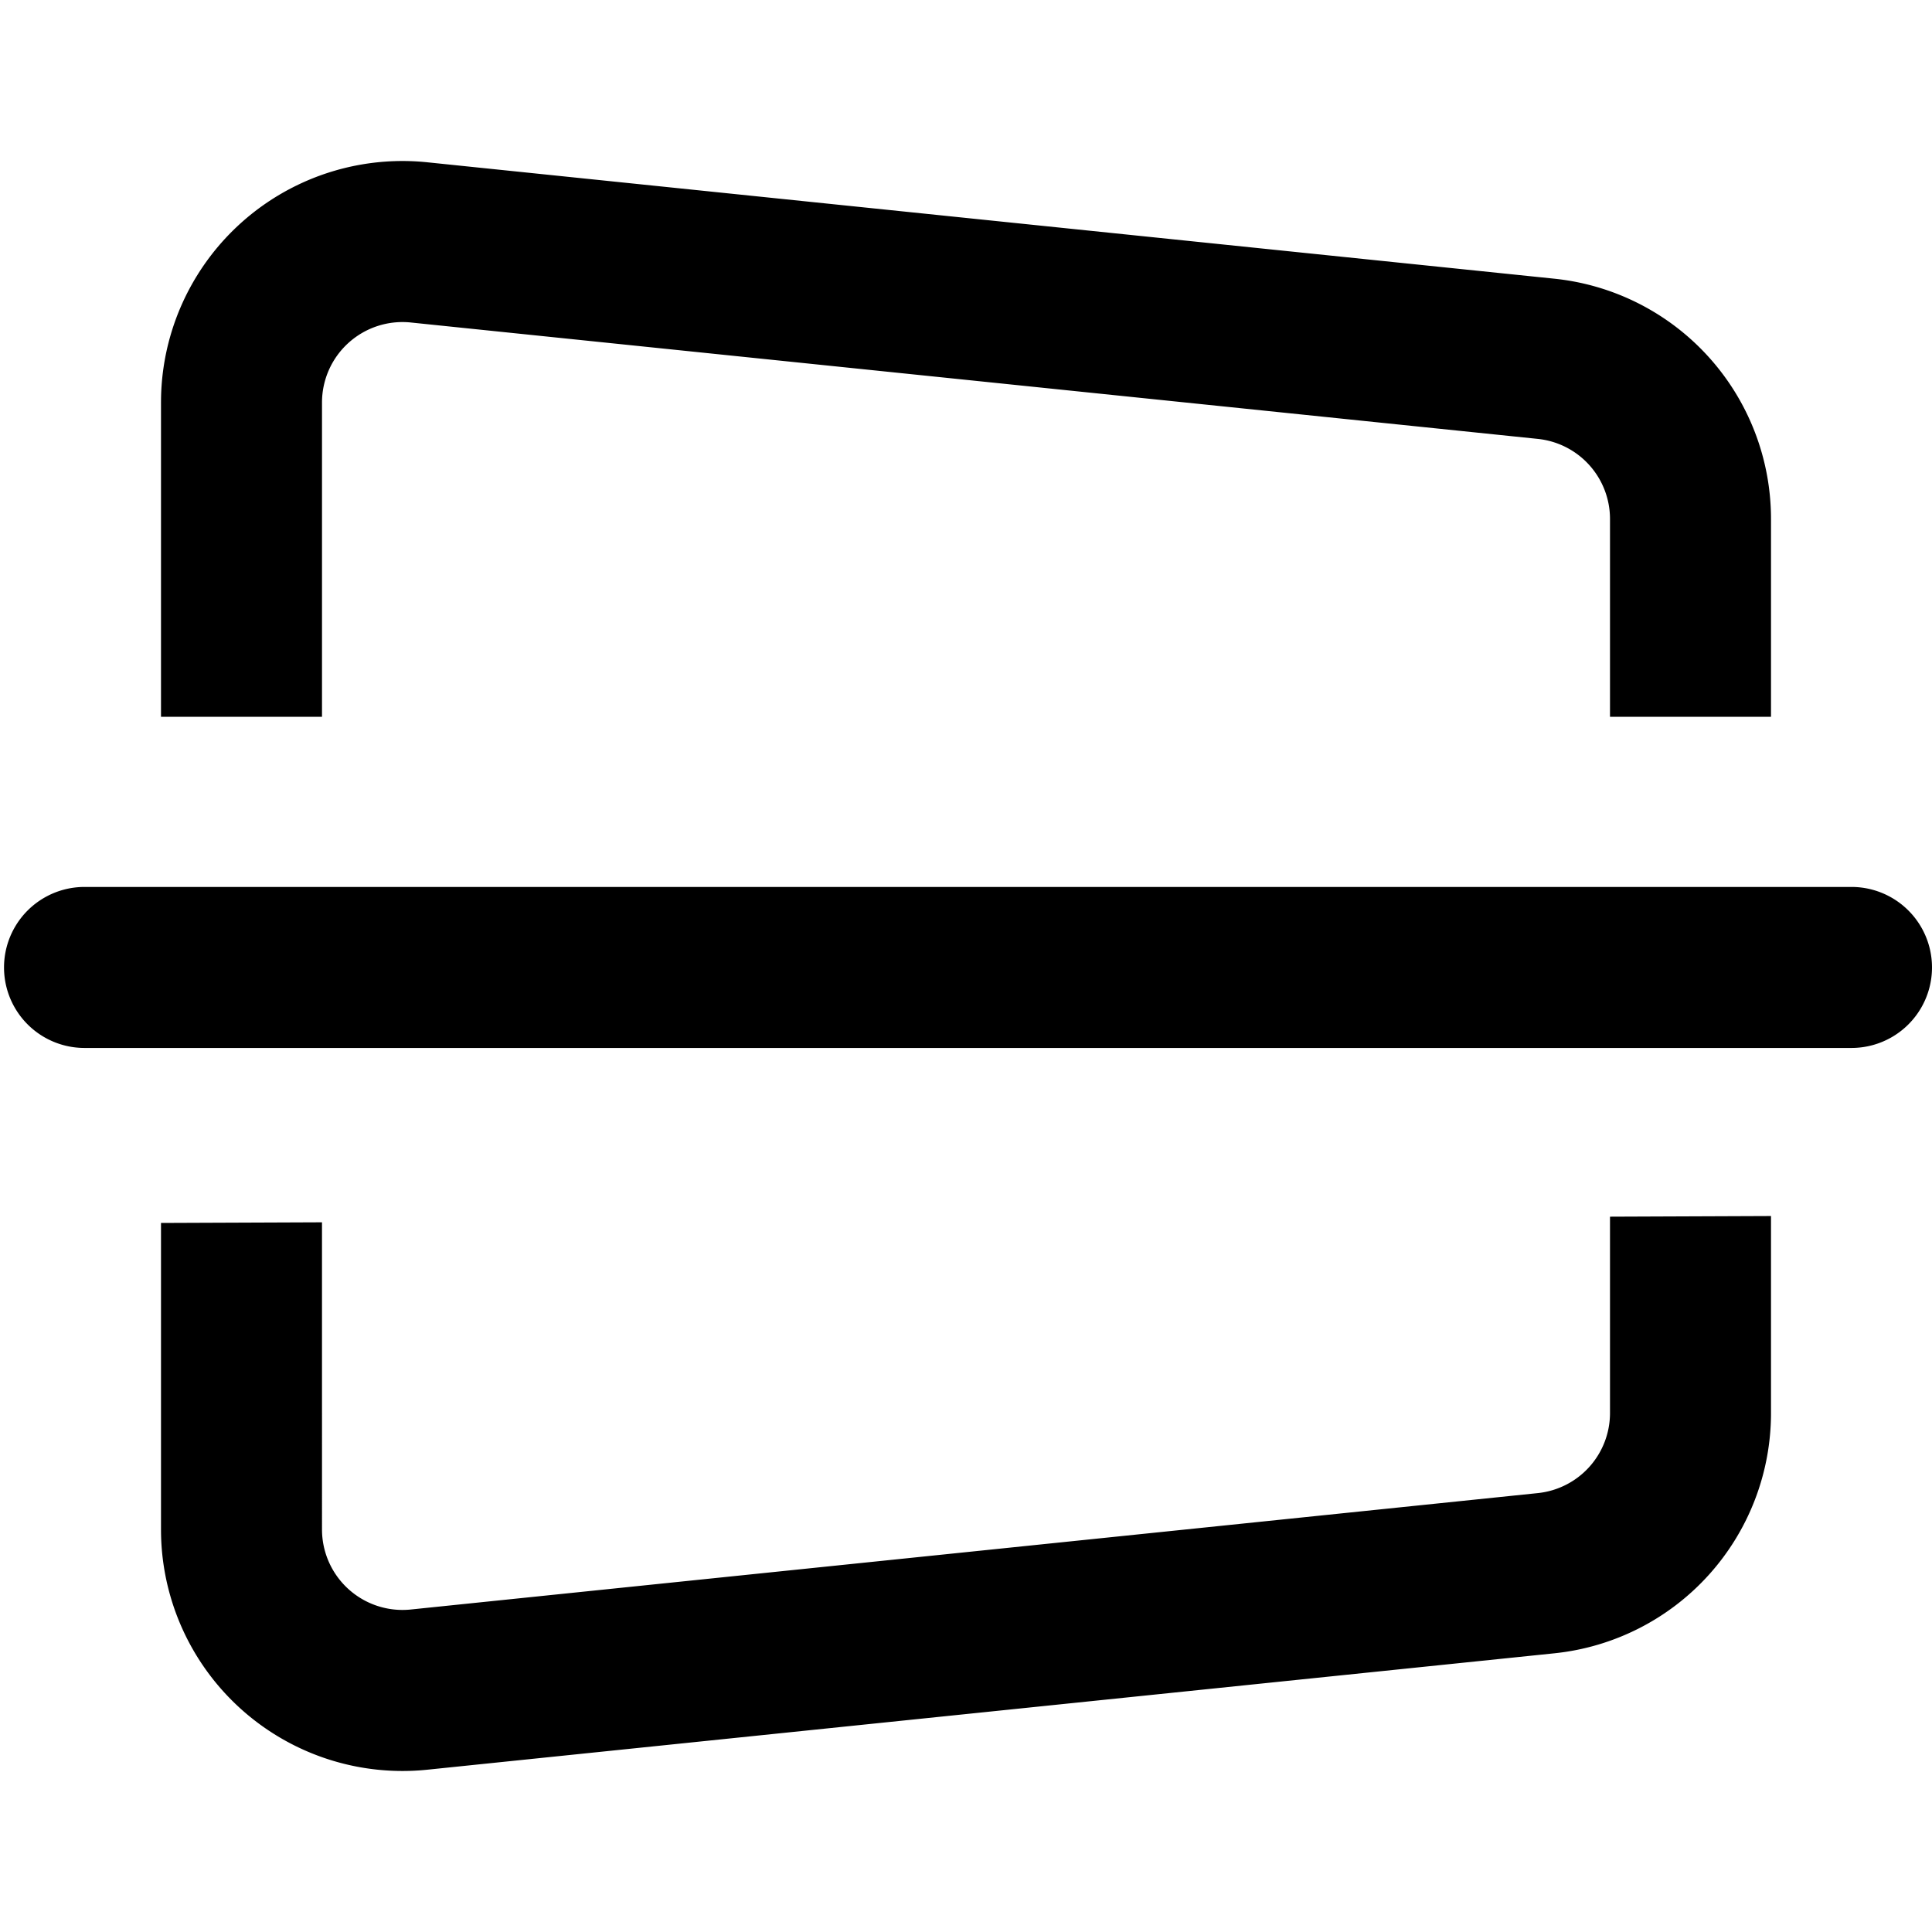 <svg xmlns="http://www.w3.org/2000/svg" width="12" height="12" viewBox="0 0 12 12"><path fill="currentColor" fill-rule="evenodd" d="m2.551 9.997 7-.723A.5.5 0 0010 8.777v-1.22l1-.004v1.224a1.5 1.5 0 01-1.346 1.492l-7 .723A1.5 1.5 0 011 9.5V7.596l1-.004V9.5a.5.5 0 00.551.497M11 4.452h-1V3.223a.5.5 0 00-.449-.497l-7-.723A.5.5 0 002 2.5v1.952H1V2.5a1.5 1.5 0 011.654-1.492l7 .723A1.5 1.5 0 0111 3.223zm.5 2.057a.5.5 0 000-1H.525a.5.5 0 100 1z" clip-rule="evenodd"/></svg>
